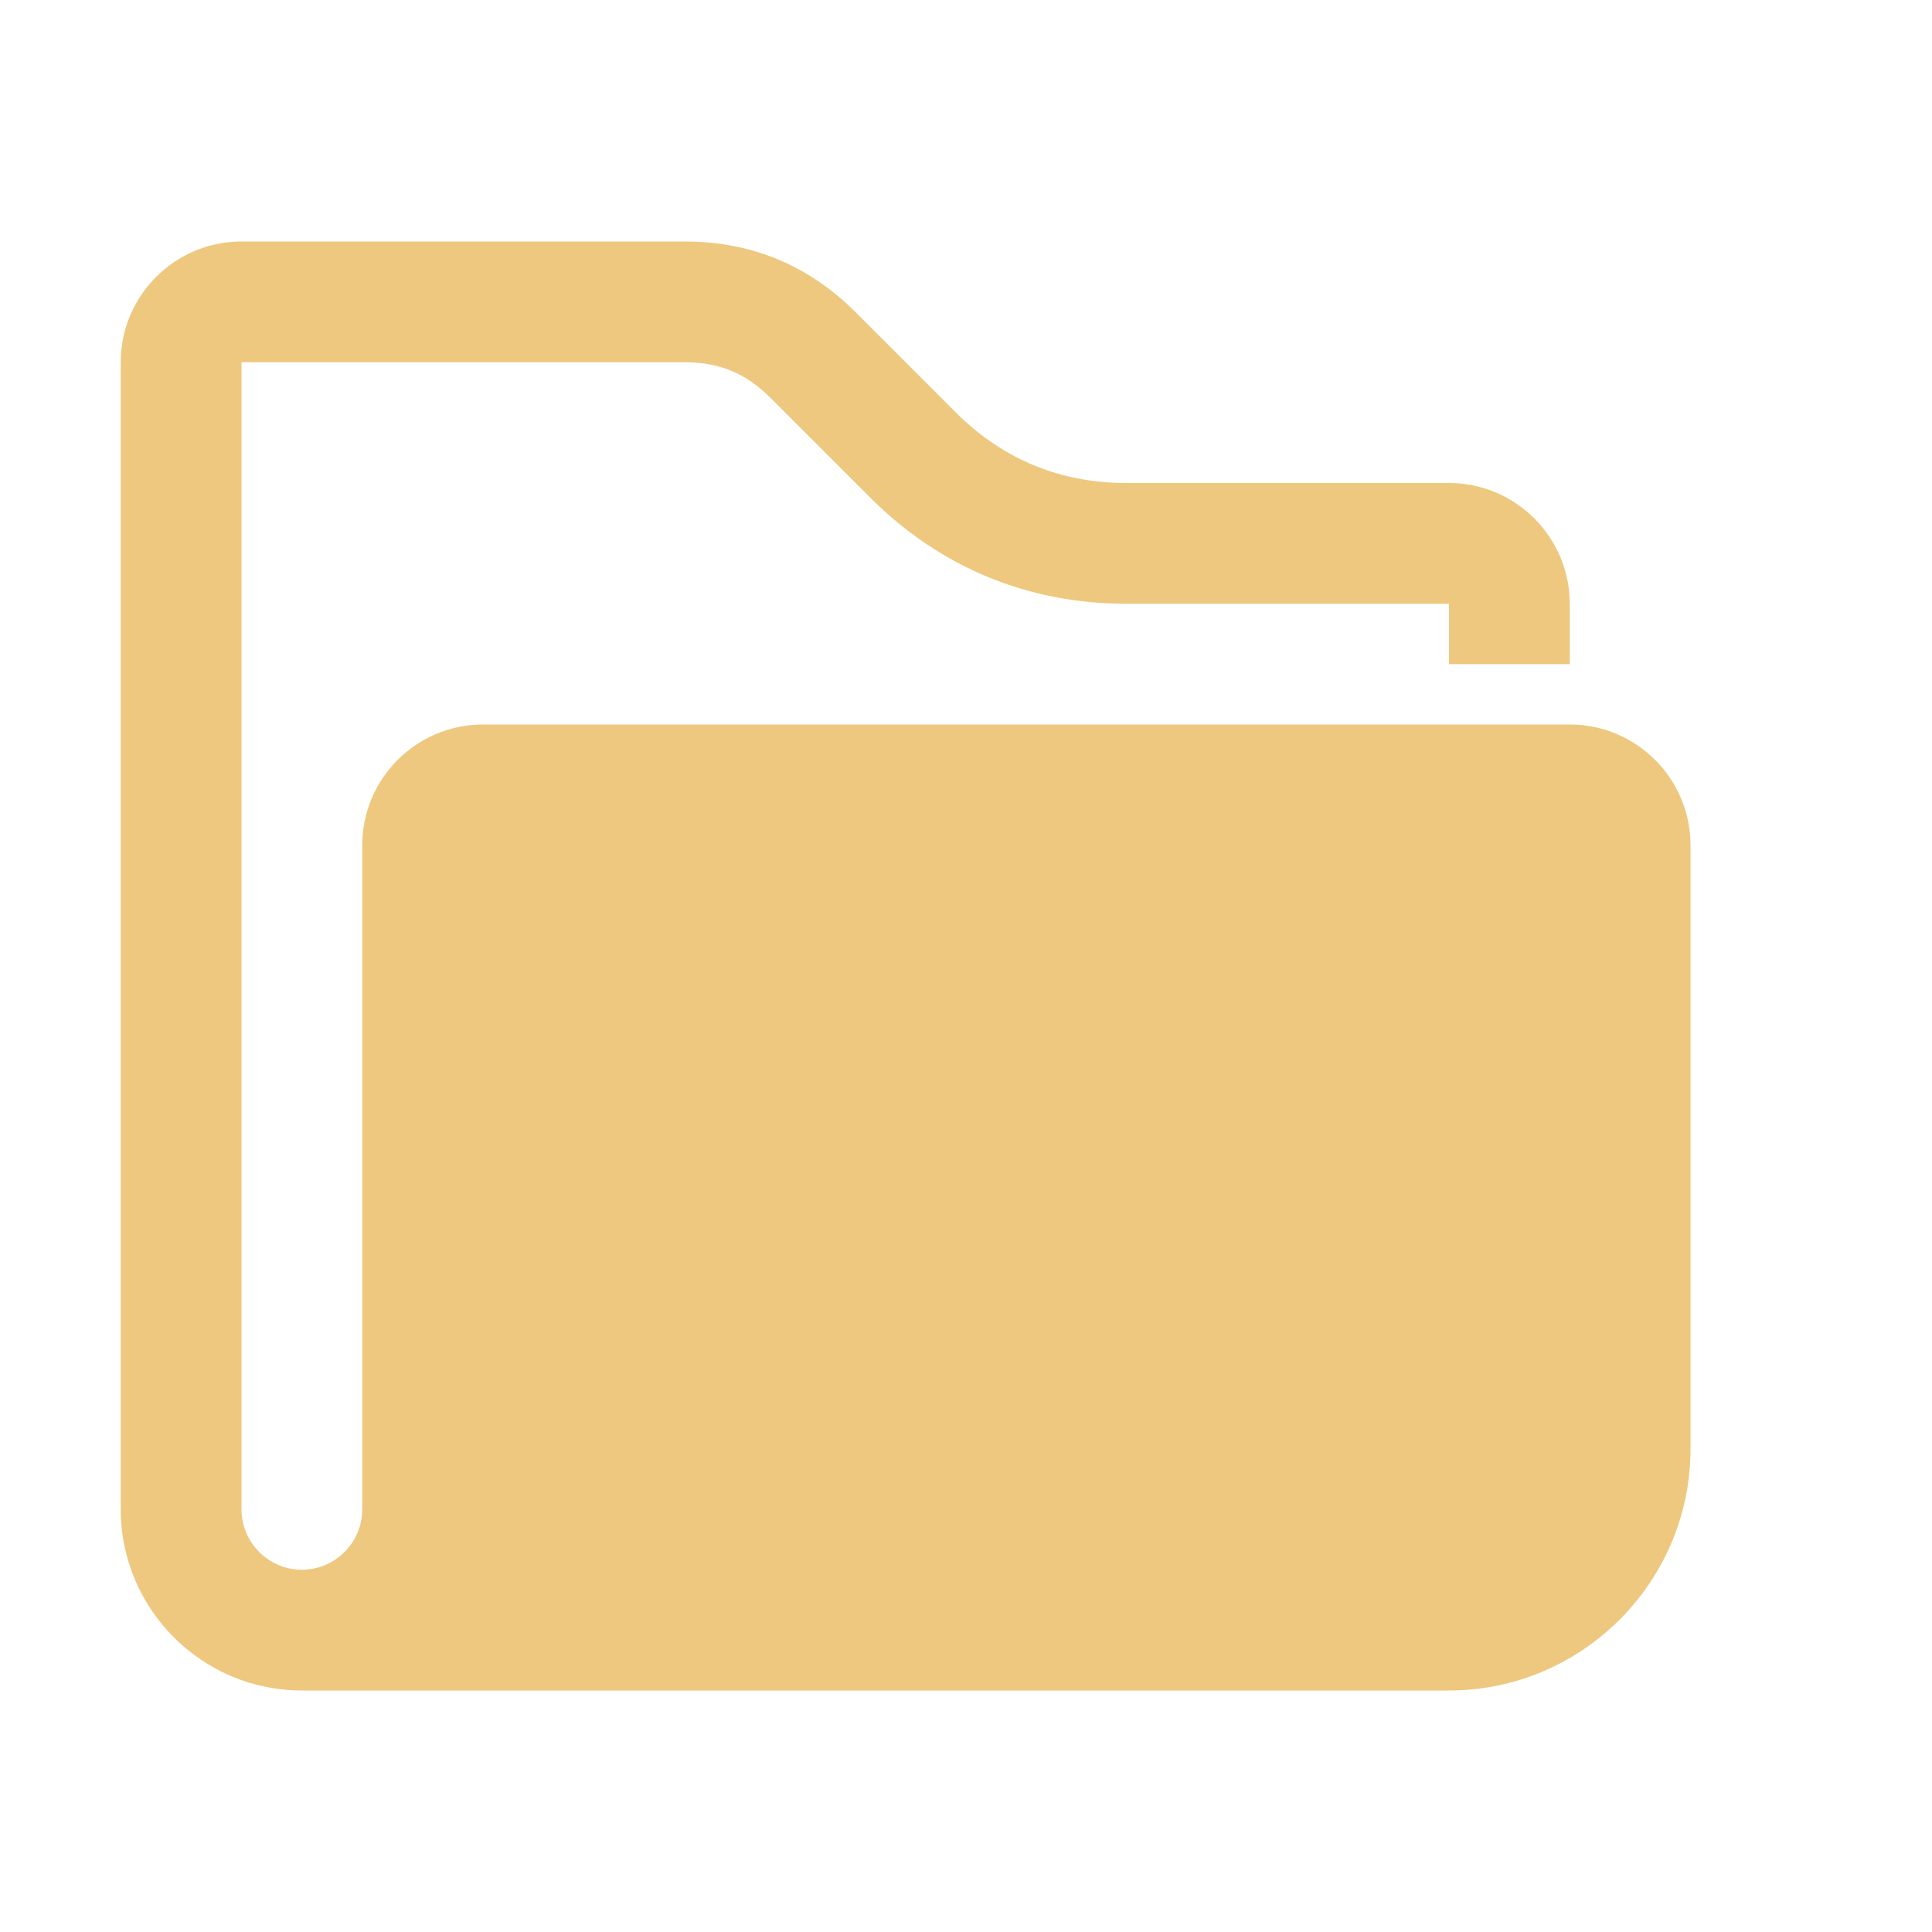 <svg xmlns="http://www.w3.org/2000/svg" width="1024" height="1024" shape-rendering="geometricPrecision" text-rendering="geometricPrecision" image-rendering="optimizeQuality" clip-rule="evenodd" viewBox="0 0 10240 10240"><title>folder icon</title><desc>folder icon from the IconExperience.com O-Collection. Copyright by INCORS GmbH (www.incors.com).</desc><path fill="#EDC87E" d="M3630 1280c352 0 656 126 905 375l530 530c249 249 553 375 905 375h1710c353 0 640 288 640 640v320h-640v-320H5970c-522 0-988-193-1357-562l-531-531c-129-129-270-187-452-187H1281c-1 0-1 0-1 1v6079c0 176 144 320 320 320s320-144 320-320V4480c0-353 287-640 640-640h5760c353 0 640 287 640 640v3200c0 705-575 1280-1280 1280H1600c-529 0-960-431-960-960V1920c0-353 287-640 640-640h2350z"/></svg>